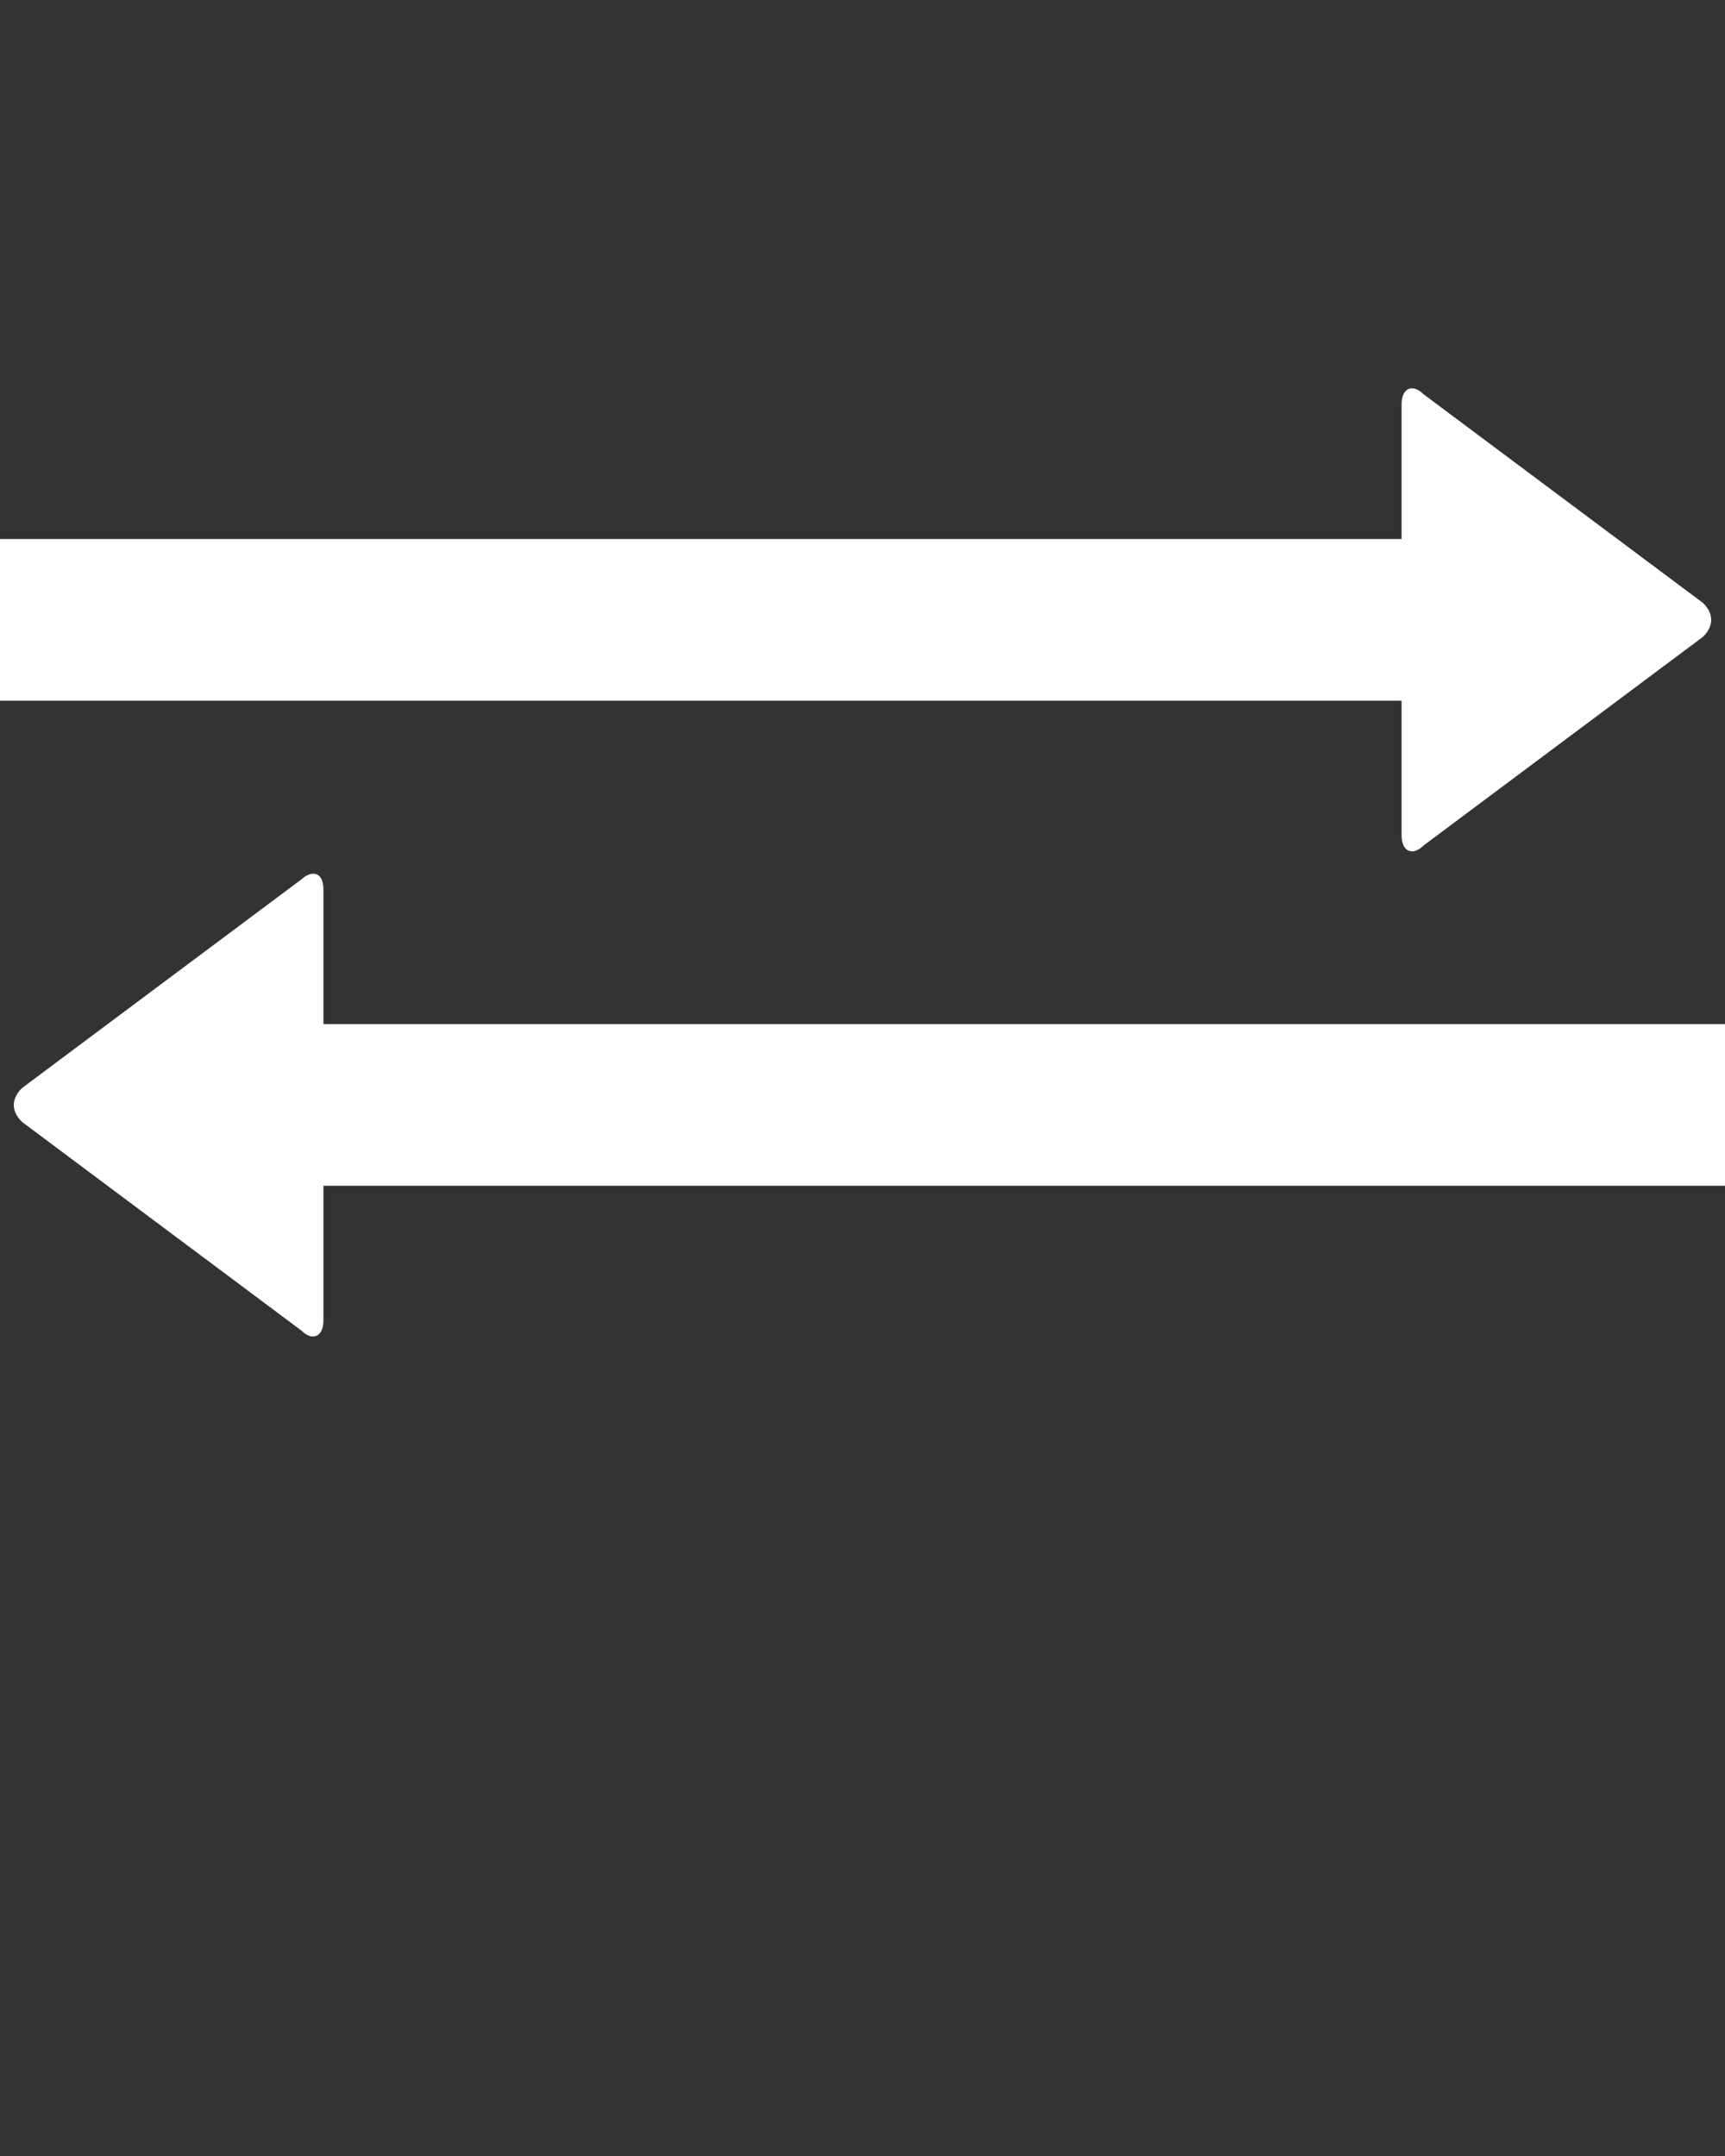 <svg xmlns="http://www.w3.org/2000/svg" version="1.1" data-icon="transfer" data-container-transform="translate(0 7)" fill="#FFFFFF" viewBox="0 0 32 40" x="0px" y="0px">
<rect x="0" y="0" width="32" height="40" fill="#333333" stroke="none"/>
<path d="M26.125.219c-.075.037-.125.131-.125.281v2.5h-26v3h26v2.5c0 .3.206.387.406.188l5.188-3.875c.2-.2.2-.425 0-.625l-5.188-3.875c-.1-.1-.206-.131-.281-.094zm-20.375 9c-.047.014-.106.044-.156.094l-5.188 3.875c-.2.2-.2.425 0 .625l5.188 3.875c.2.2.406.113.406-.188v-2.5h26v-3h-26v-2.5c0-.225-.109-.323-.25-.281z" transform="translate(0 7)"/></svg>